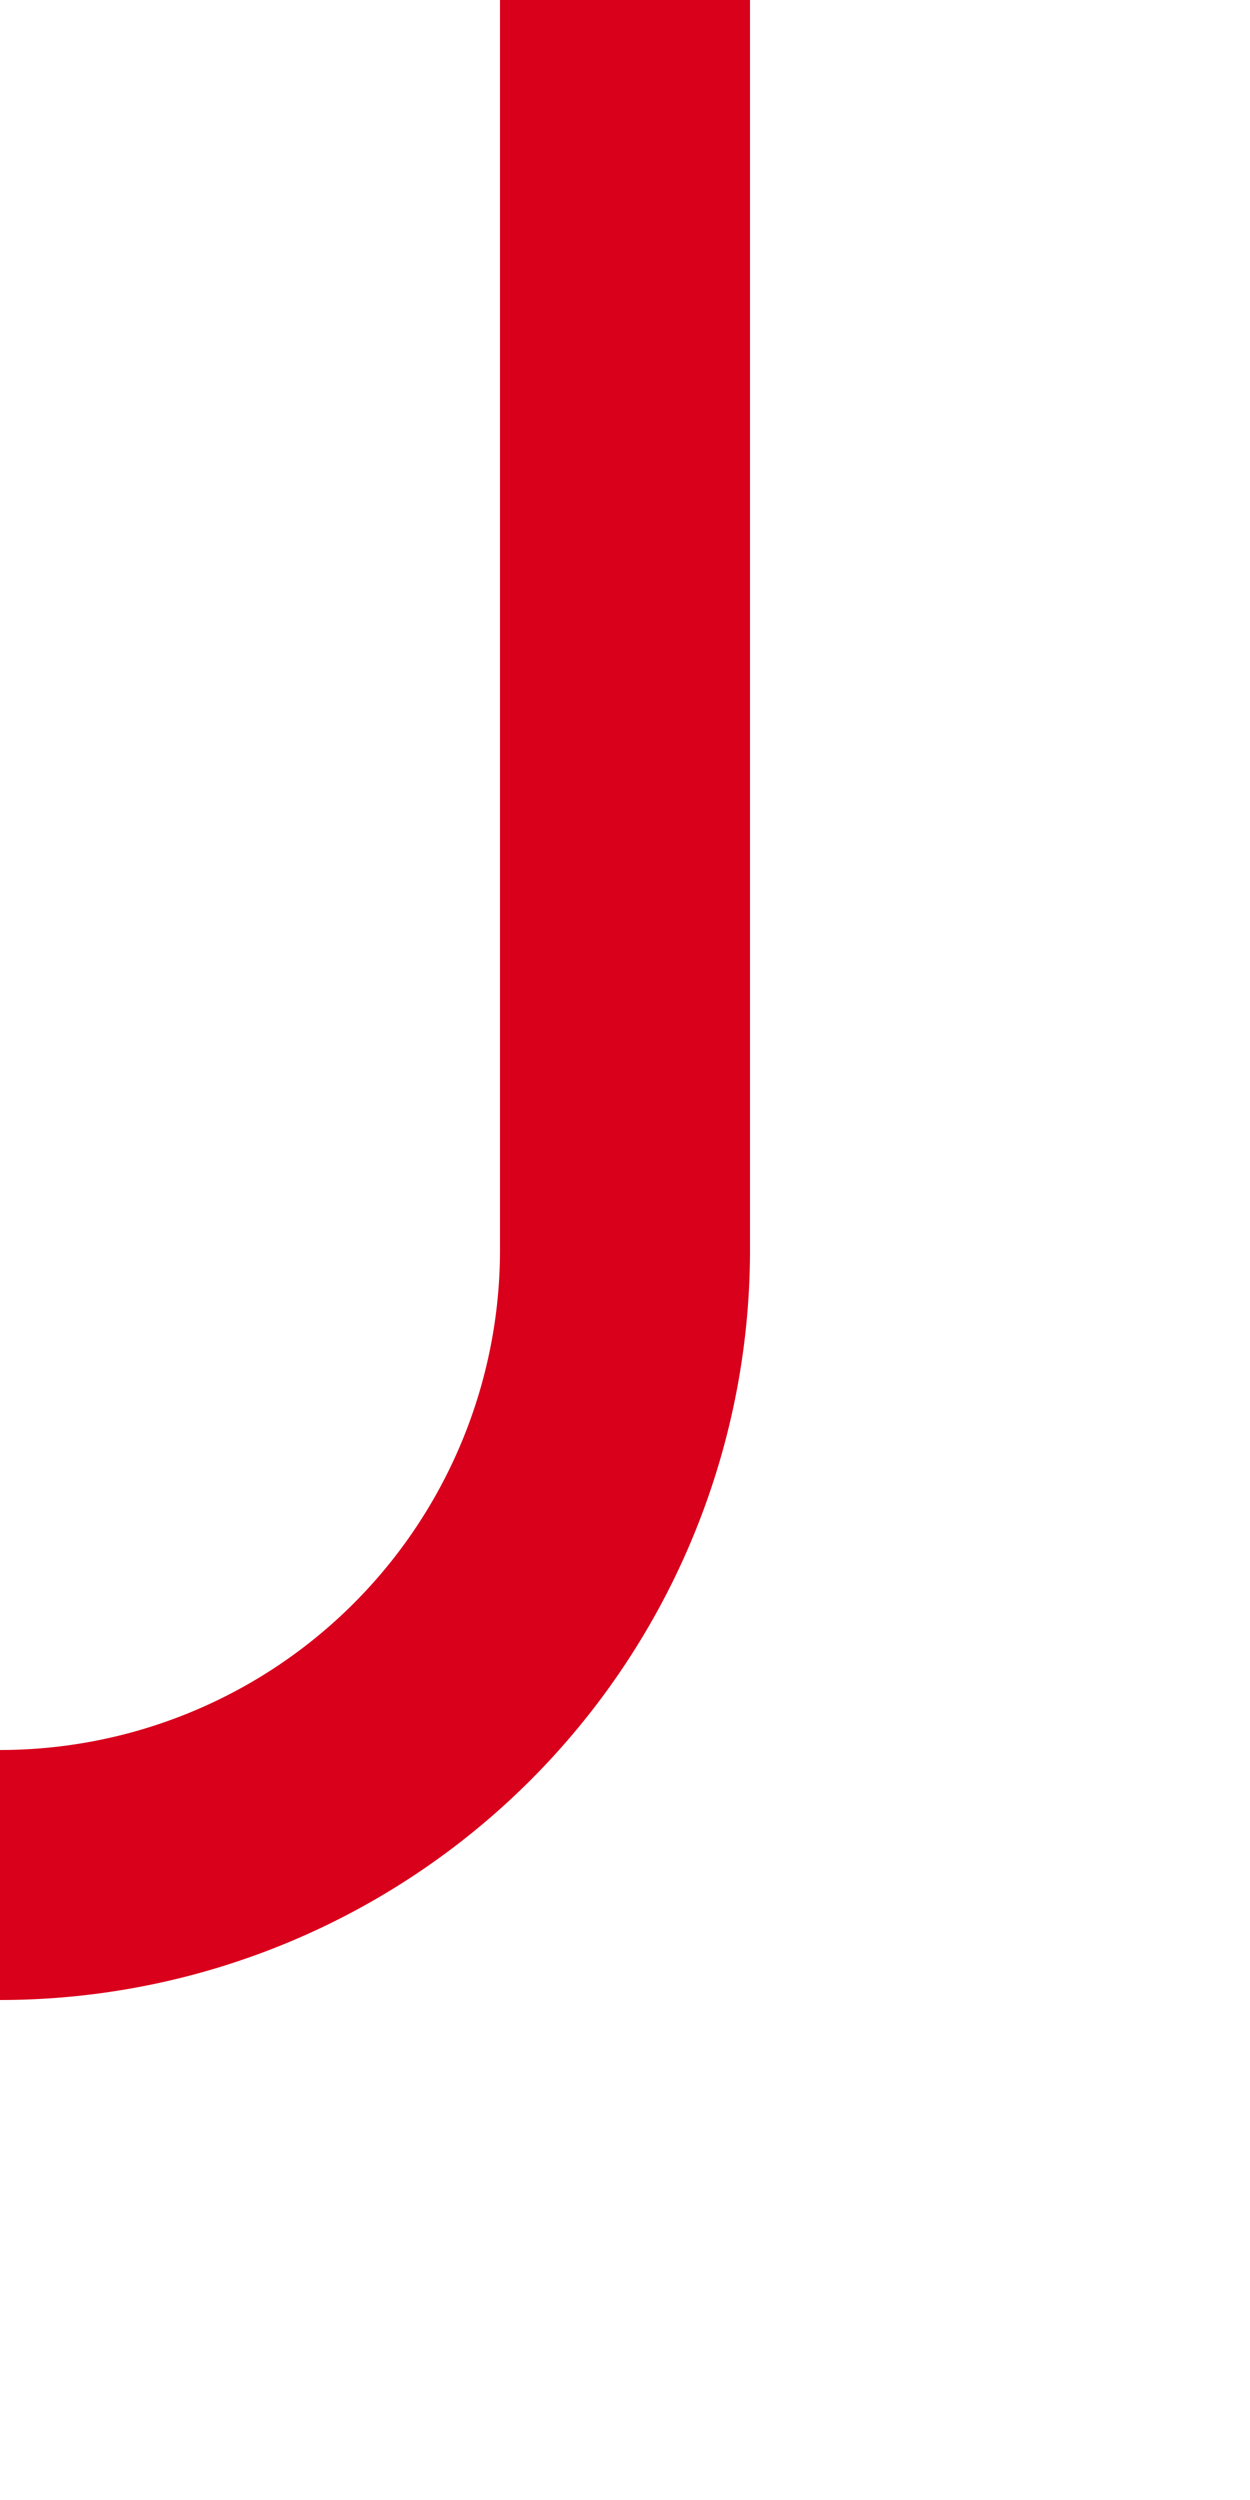 ﻿<?xml version="1.0" encoding="utf-8"?>
<svg version="1.1" xmlns:xlink="http://www.w3.org/1999/xlink" width="10px" height="20px" preserveAspectRatio="xMidYMin meet" viewBox="409 1502  8 20" xmlns="http://www.w3.org/2000/svg">
  <path d="M 413 1502  L 413 1512  A 5 5 0 0 1 408 1517 L 314 1517  A 5 5 0 0 0 309 1522 L 309 1534  " stroke-width="2" stroke="#d9001b" fill="none" />
  <path d="M 299.5 1532  L 309 1546  L 318.5 1532  L 299.5 1532  Z " fill-rule="nonzero" fill="#d9001b" stroke="none" />
</svg>